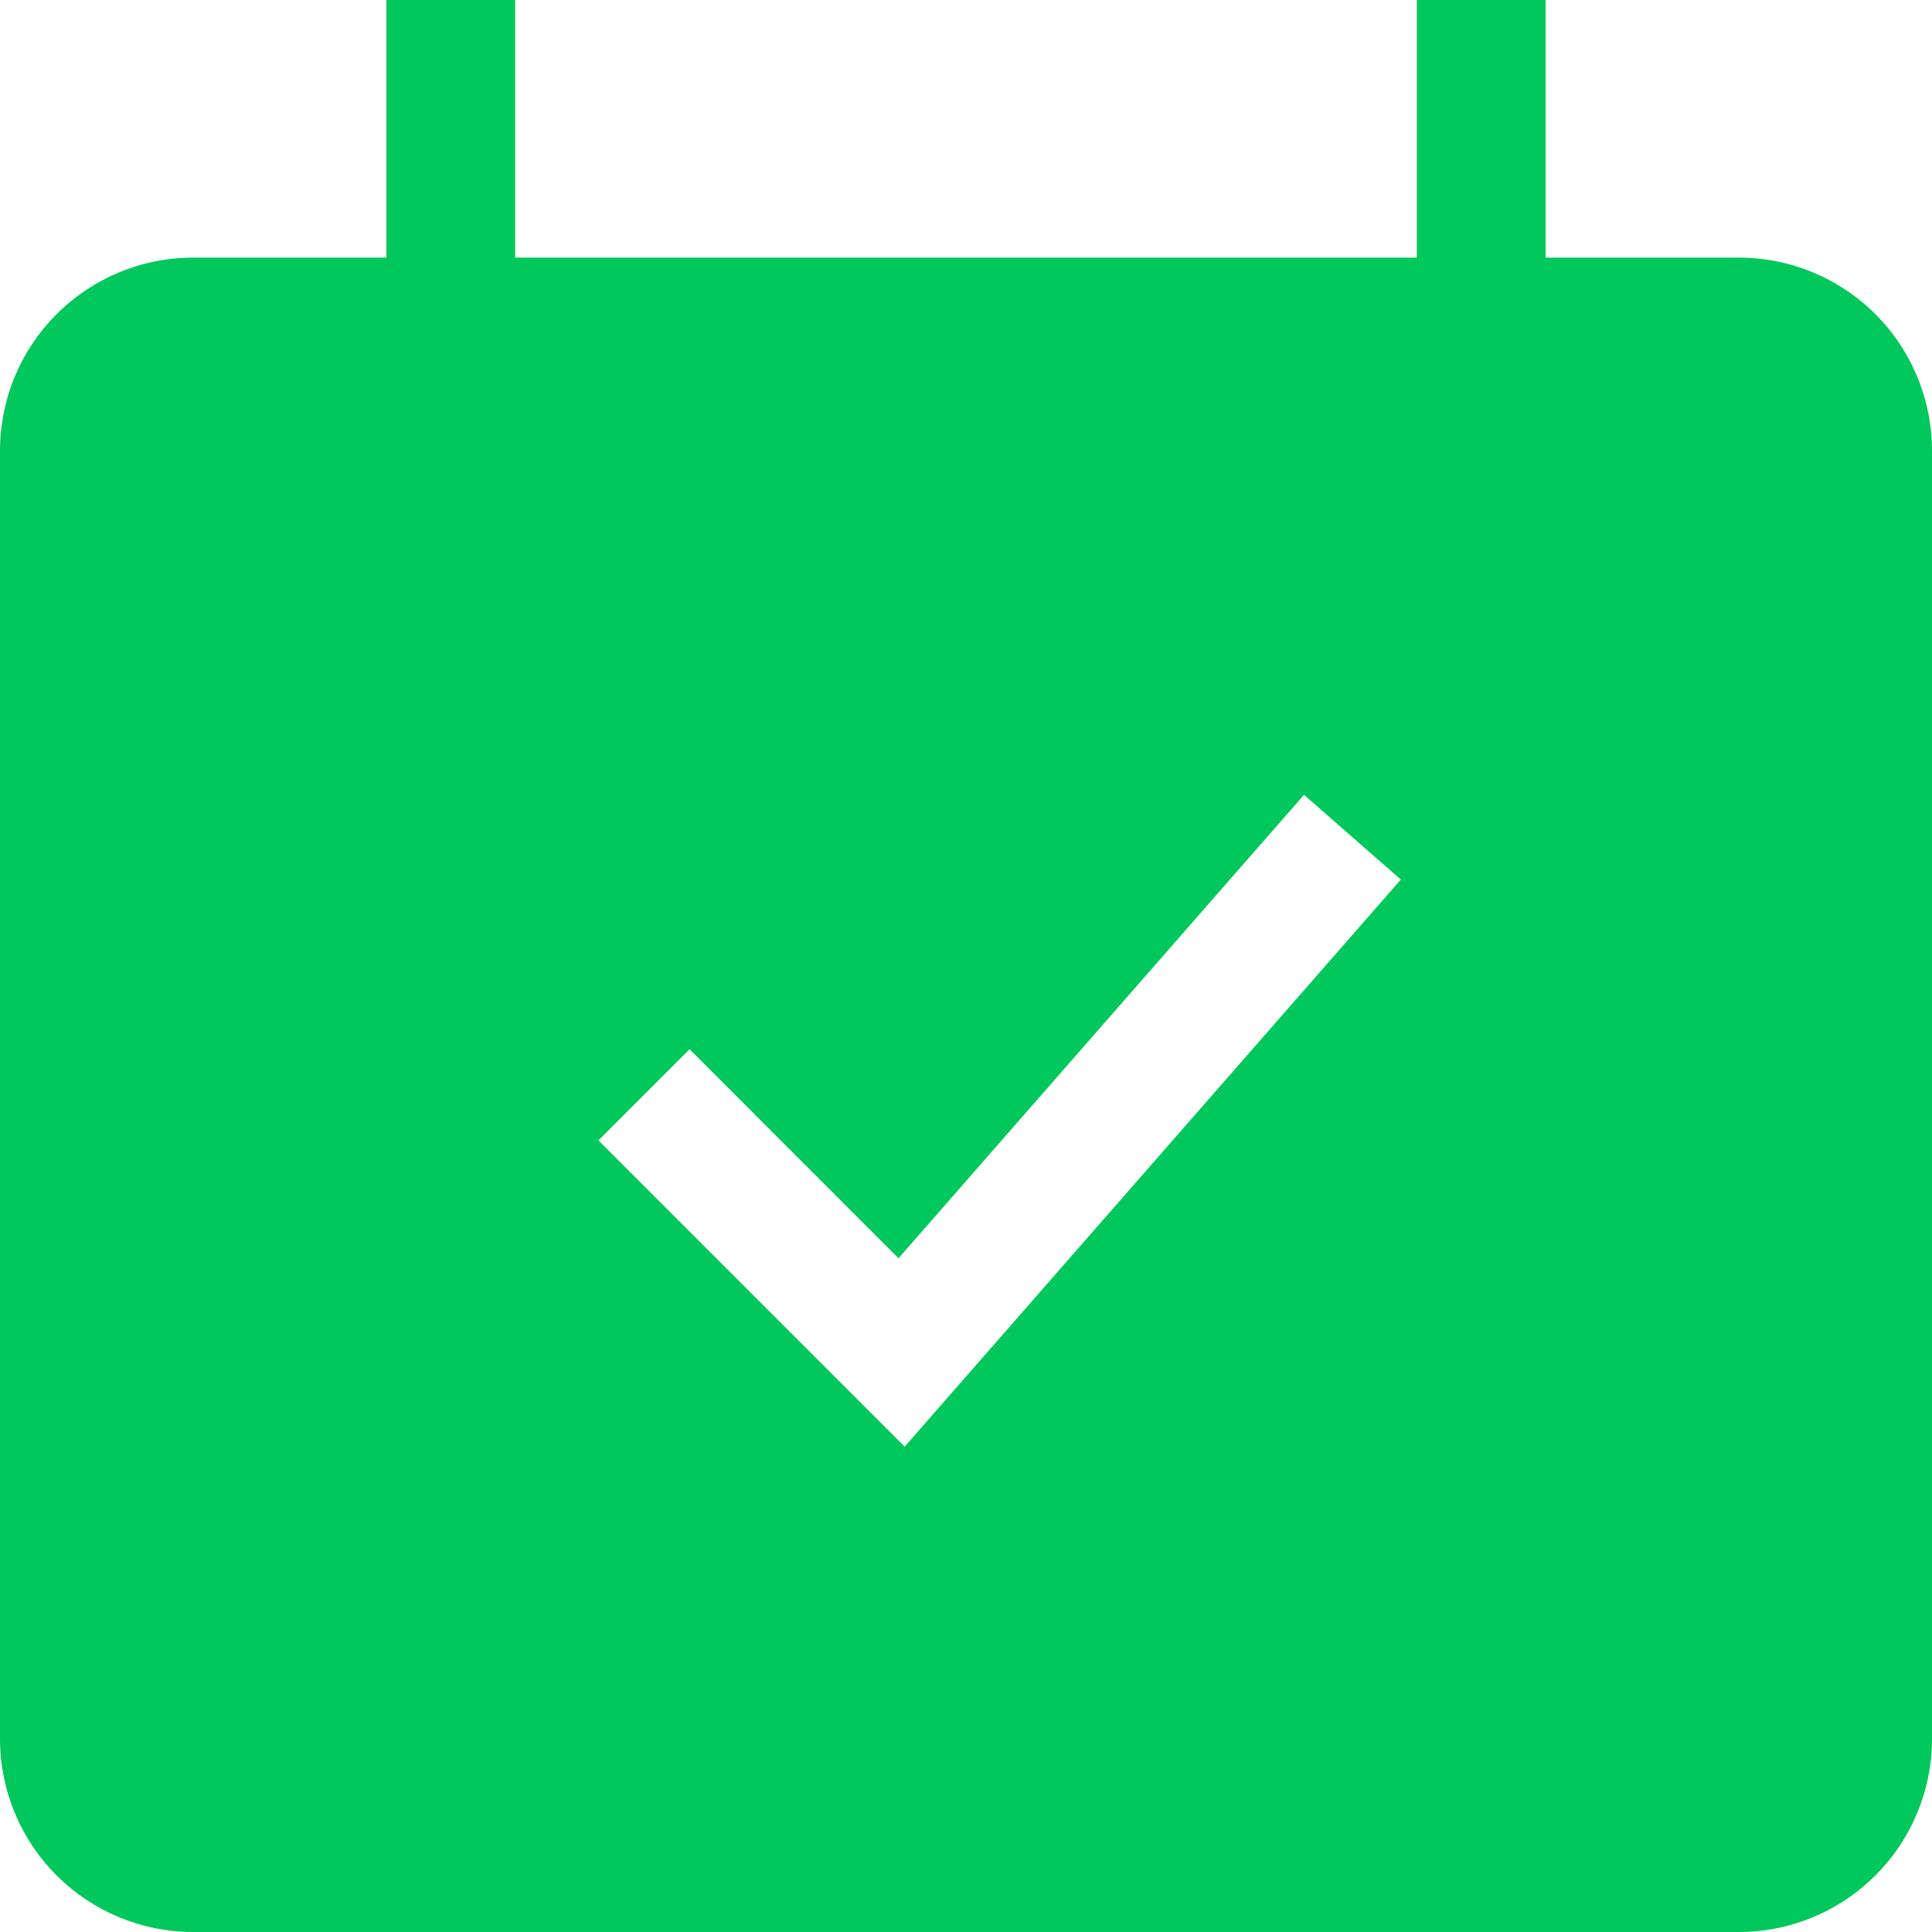 <svg width="83" height="83" viewBox="0 0 83 83" fill="none" xmlns="http://www.w3.org/2000/svg">
<g clip-path="url(#clip0_878_4572)">
<path fill-rule="evenodd" clip-rule="evenodd" d="M74.7 11.067H66.4V0H60.867V11.067H22.133V0H16.6V11.067H8.3C6.099 11.067 3.988 11.941 2.431 13.498C0.874 15.054 0 17.165 0 19.367L0 74.7C0 76.901 0.874 79.012 2.431 80.569C3.988 82.126 6.099 83 8.3 83H74.7C76.901 83 79.012 82.126 80.569 80.569C82.126 79.012 83 76.901 83 74.7V19.367C83 17.165 82.126 15.054 80.569 13.498C79.012 11.941 76.901 11.067 74.7 11.067ZM38.866 62.15L60.181 37.787L56.02 34.146L38.6 54.055L29.625 45.075L25.708 48.992L38.866 62.15Z" fill="#00C85C"/>
</g>
<defs>
<clipPath id="clip0_878_4572">
<rect width="83" height="83" fill="white"/>
</clipPath>
</defs>
</svg>
